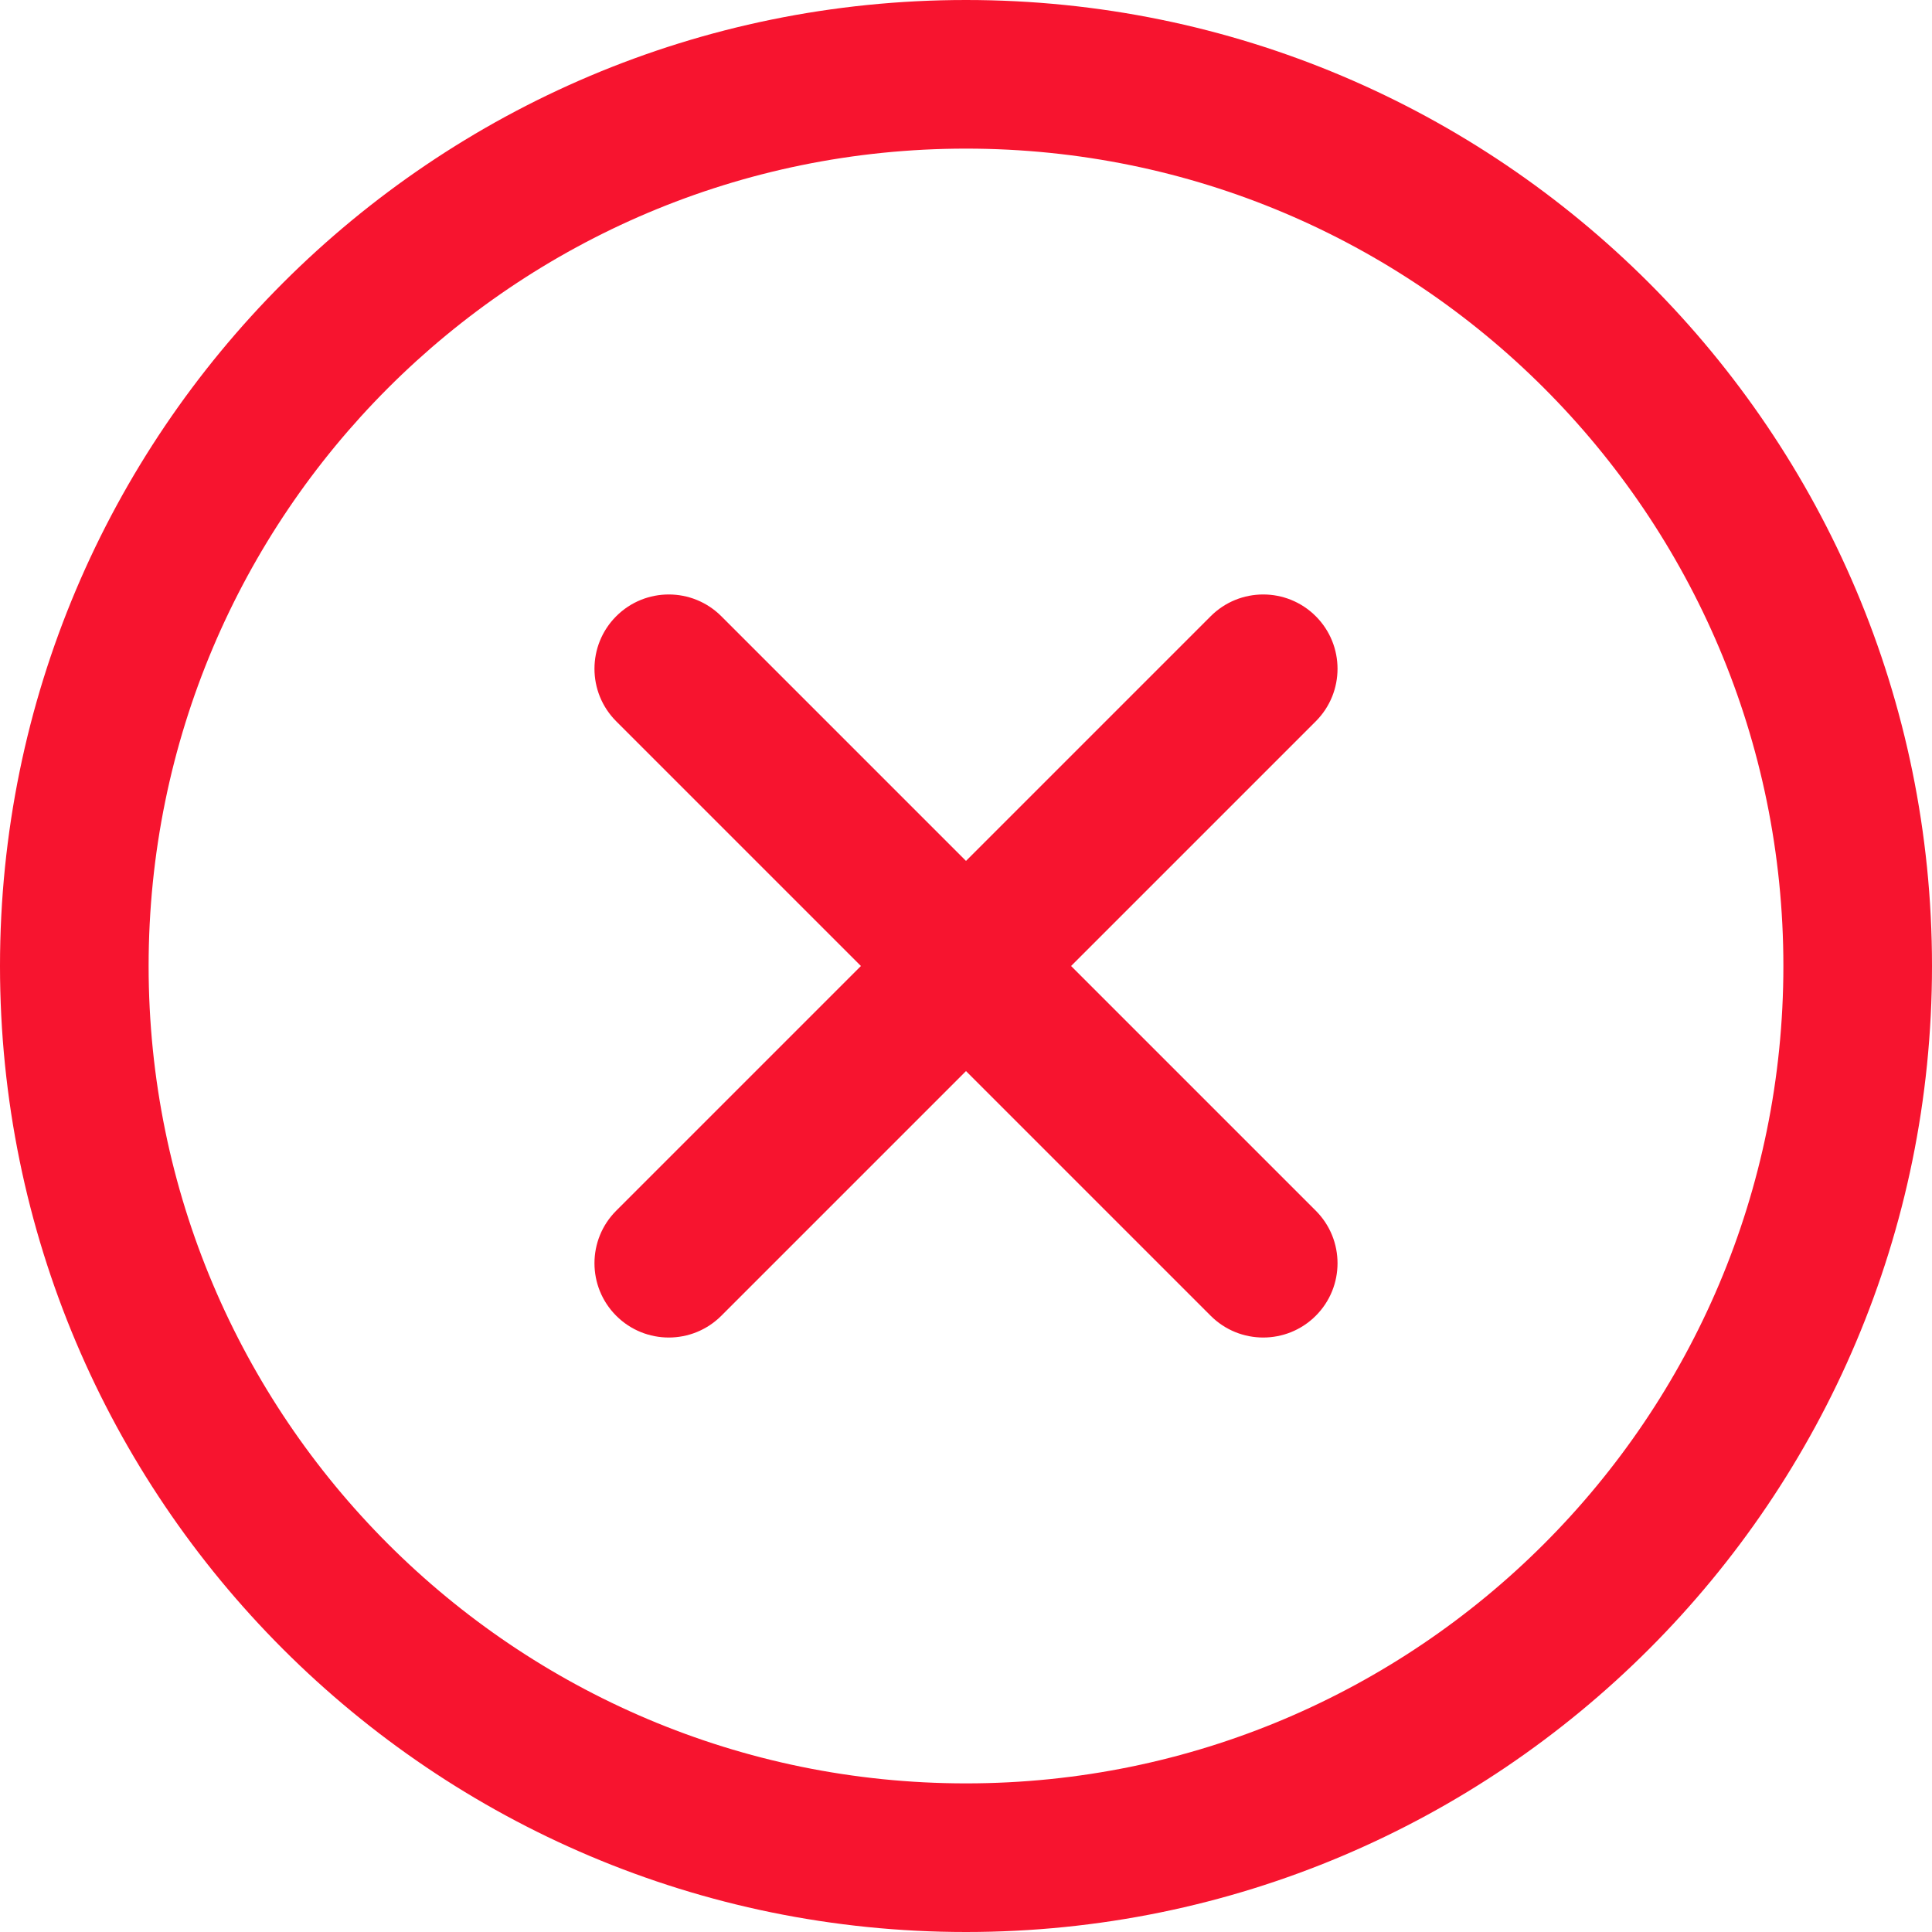 <svg width="120" height="120" viewBox="0 0 120 120" fill="none" xmlns="http://www.w3.org/2000/svg">
<path fill-rule="evenodd" clip-rule="evenodd" d="M120 60C120 26.865 93.135 0 60 0C26.865 0 0 26.865 0 60C0 93.135 26.865 120 60 120C93.135 120 120 93.135 120 60ZM9.231 60C9.231 31.963 31.963 9.231 60 9.231C88.037 9.231 110.769 31.963 110.769 60C110.769 88.037 88.037 110.769 60 110.769C31.963 110.769 9.231 88.037 9.231 60ZM81.725 75.198L66.527 60L81.725 44.802C83.527 43 83.527 40.077 81.725 38.275C79.923 36.473 77 36.473 75.198 38.275L60 53.473L44.802 38.275C43 36.473 40.077 36.473 38.275 38.275C36.473 40.077 36.473 43 38.275 44.802L53.473 60L38.275 75.198C36.473 77 36.473 79.923 38.275 81.725C40.077 83.527 43 83.527 44.802 81.725L60 66.527L75.198 81.725C77 83.527 79.923 83.527 81.725 81.725C83.527 79.923 83.527 77 81.725 75.198Z" fill="#F7142F"/>
</svg>